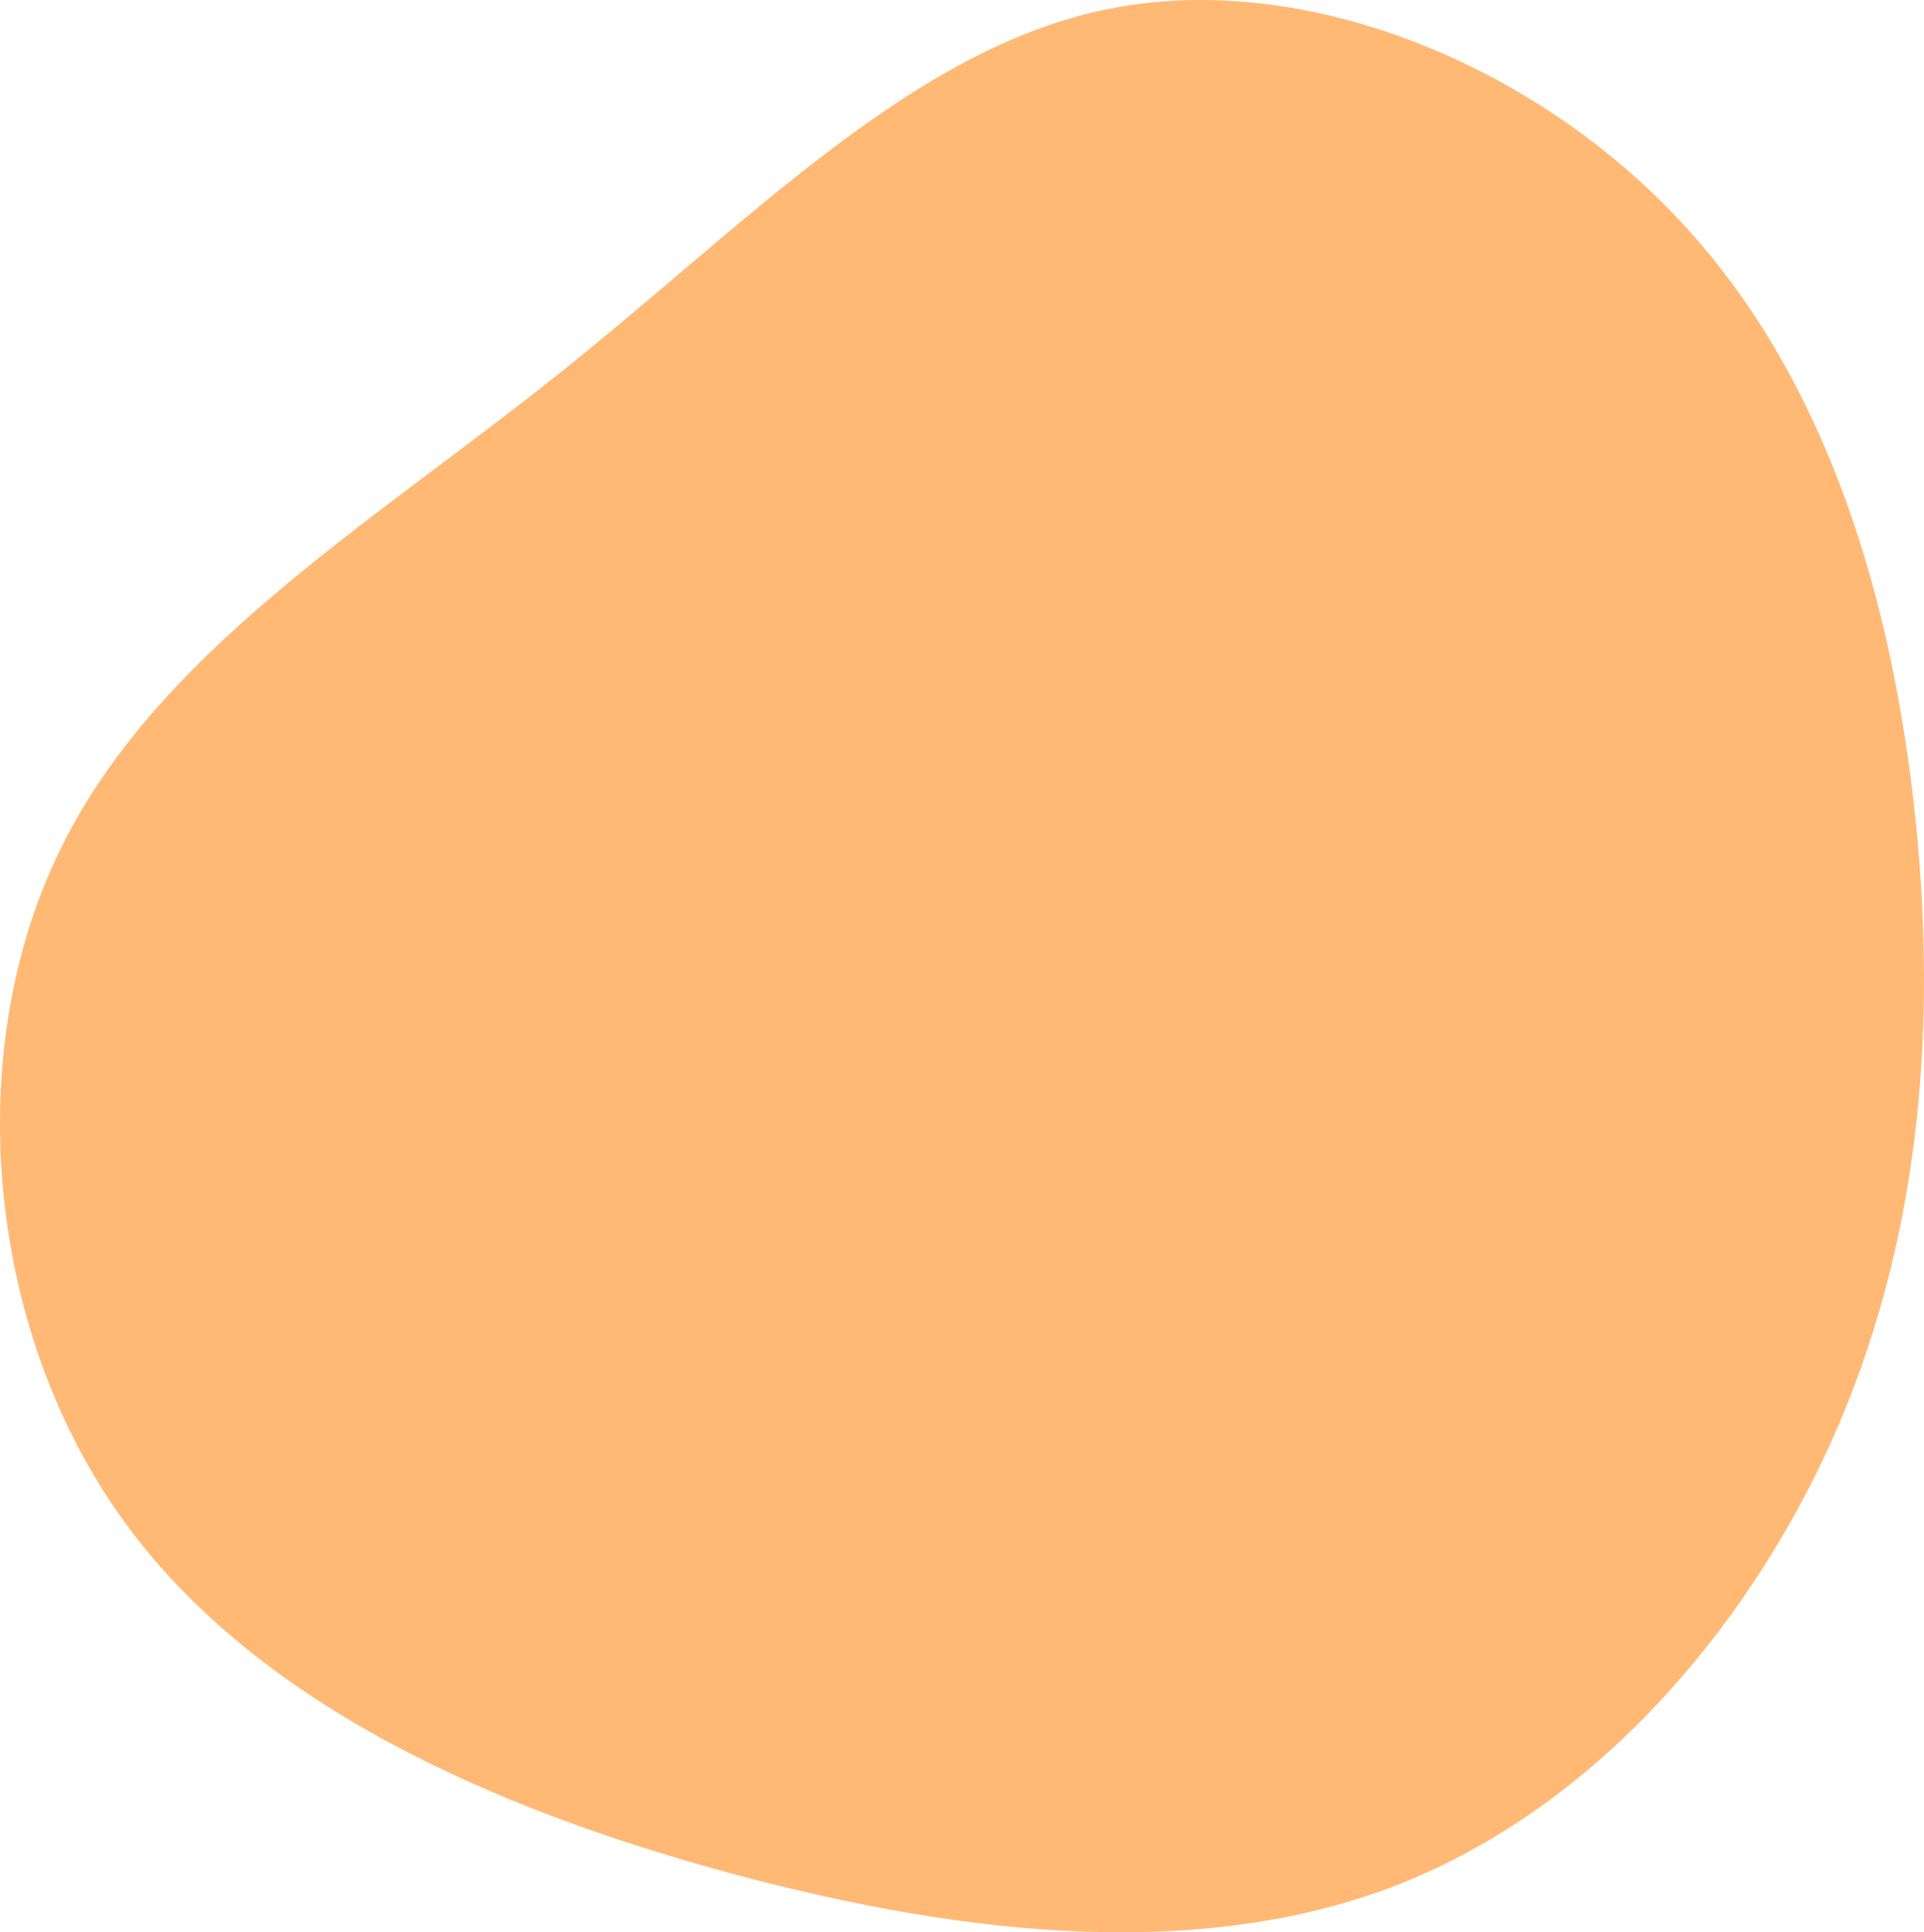 <svg xmlns="http://www.w3.org/2000/svg" width="189.417" height="190.201" viewBox="0 0 189.417 190.201">
  <g id="blob-shape" transform="translate(253.449 231.402)">
    <path id="Tracé_387" data-name="Tracé 387" d="M-87.832-209.428c14.5,15.624,20.762,37.514,22.976,58.778,2.172,21.305.251,42.026-8.23,60.992-8.522,18.966-23.561,36.219-42.652,43.739-19.049,7.478-42.151,5.264-65.629-1.044-23.478-6.35-47.289-16.752-60.365-35.384-13.076-18.59-15.415-45.368-5.974-65.044,9.441-19.718,30.621-32.334,49.253-47.206,18.674-14.872,34.757-32.042,54.141-35.927S-102.286-225.052-87.832-209.428Z" transform="translate(0 0)" fill="#ffb975"/>
  </g>
</svg>
